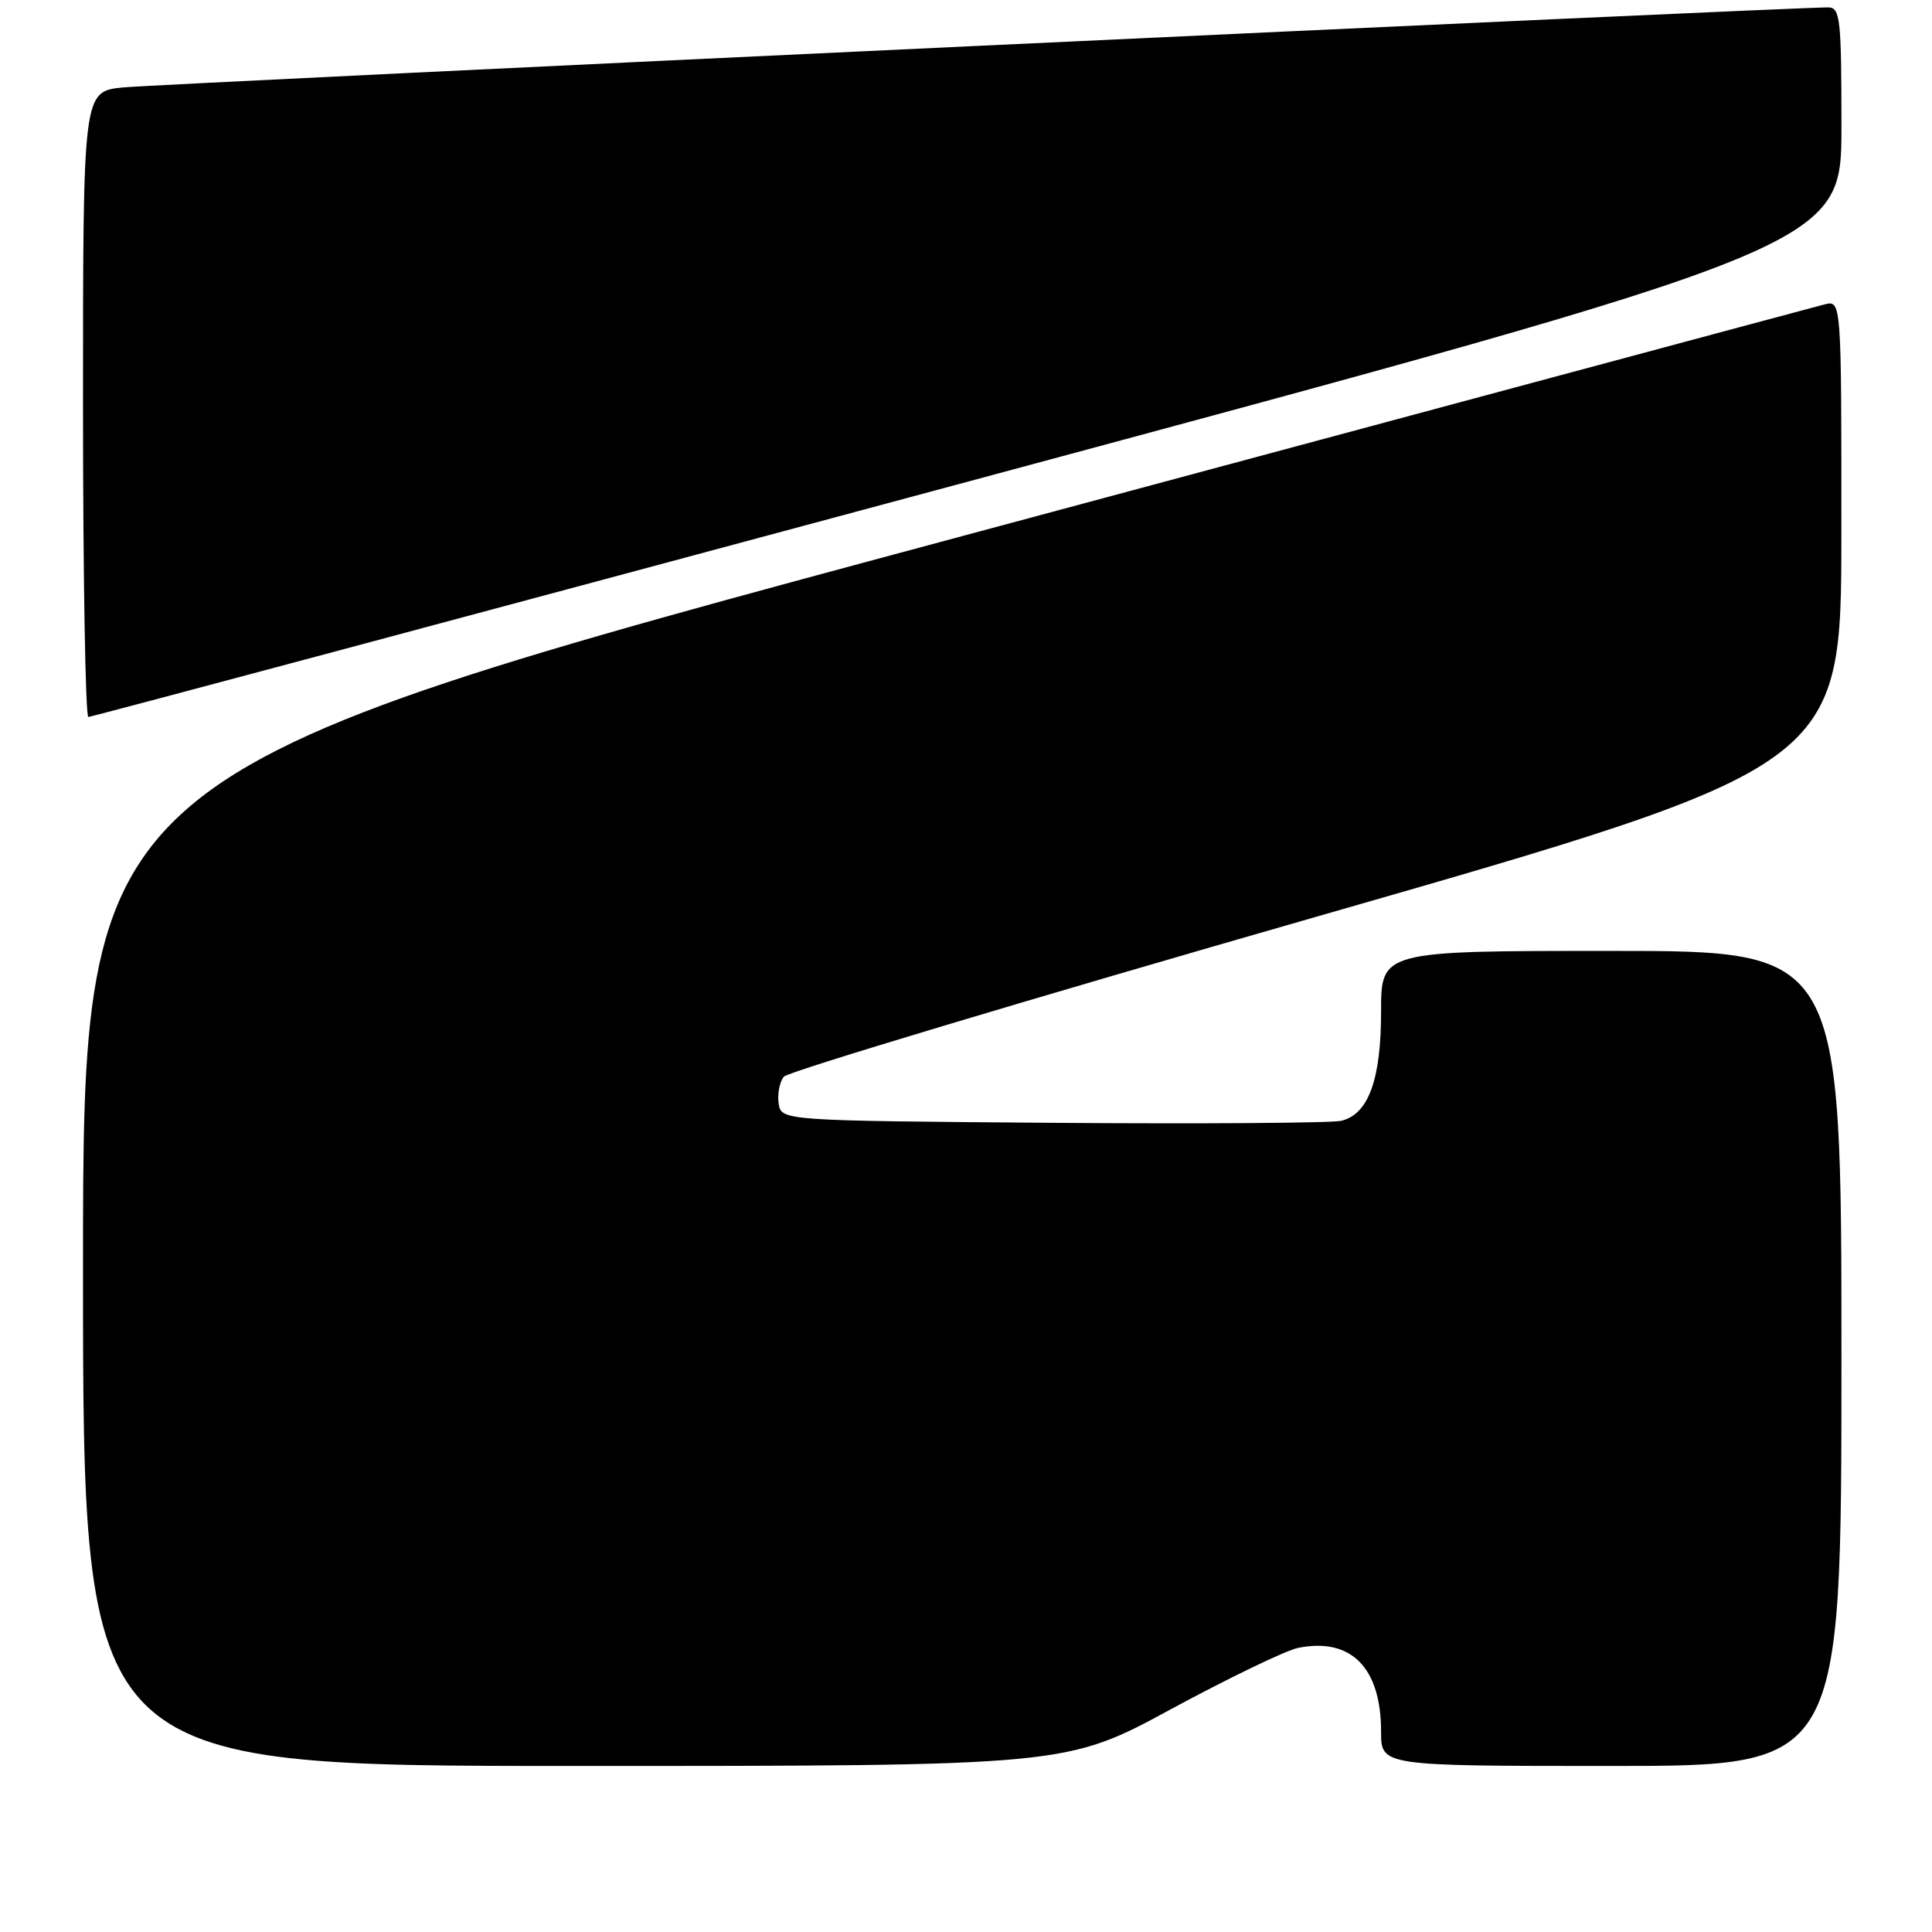 <?xml version="1.0" encoding="UTF-8" standalone="no"?>
<!DOCTYPE svg PUBLIC "-//W3C//DTD SVG 1.1//EN" "http://www.w3.org/Graphics/SVG/1.1/DTD/svg11.dtd" >
<svg xmlns="http://www.w3.org/2000/svg" xmlns:xlink="http://www.w3.org/1999/xlink" version="1.1" viewBox="0 0 256 256">
 <g >
 <path fill="currentColor"
d=" M 155.19 226.46 C 162.85 222.32 170.41 218.67 172.02 218.35 C 179.02 216.95 183.00 220.96 183.00 229.45 C 183.00 234.00 183.00 234.00 213.50 234.00 C 244.00 234.00 244.00 234.00 244.00 180.00 C 244.00 126.00 244.00 126.00 213.50 126.00 C 183.00 126.00 183.00 126.00 183.00 134.05 C 183.00 143.05 181.33 147.64 177.73 148.51 C 176.50 148.81 159.30 148.93 139.50 148.78 C 103.50 148.50 103.50 148.50 103.17 146.19 C 102.99 144.93 103.31 143.34 103.87 142.66 C 104.43 141.99 136.18 132.45 174.43 121.47 C 243.98 101.50 243.98 101.50 243.99 70.63 C 244.00 39.77 244.00 39.77 241.75 40.34 C 240.51 40.65 188.09 54.74 125.25 71.64 C 11.00 102.36 11.00 102.36 11.00 168.18 C 11.00 234.00 11.00 234.00 76.14 234.00 C 141.29 234.00 141.29 234.00 155.19 226.46 Z  M 128.21 63.83 C 244.00 32.66 244.00 32.66 244.00 16.83 C 244.00 2.43 243.84 1.00 242.25 0.98 C 237.63 0.94 20.82 11.12 16.25 11.59 C 11.00 12.14 11.00 12.14 11.00 53.57 C 11.00 76.36 11.32 95.00 11.71 95.00 C 12.09 95.00 64.52 80.97 128.21 63.83 Z "/>
</g>
</svg>